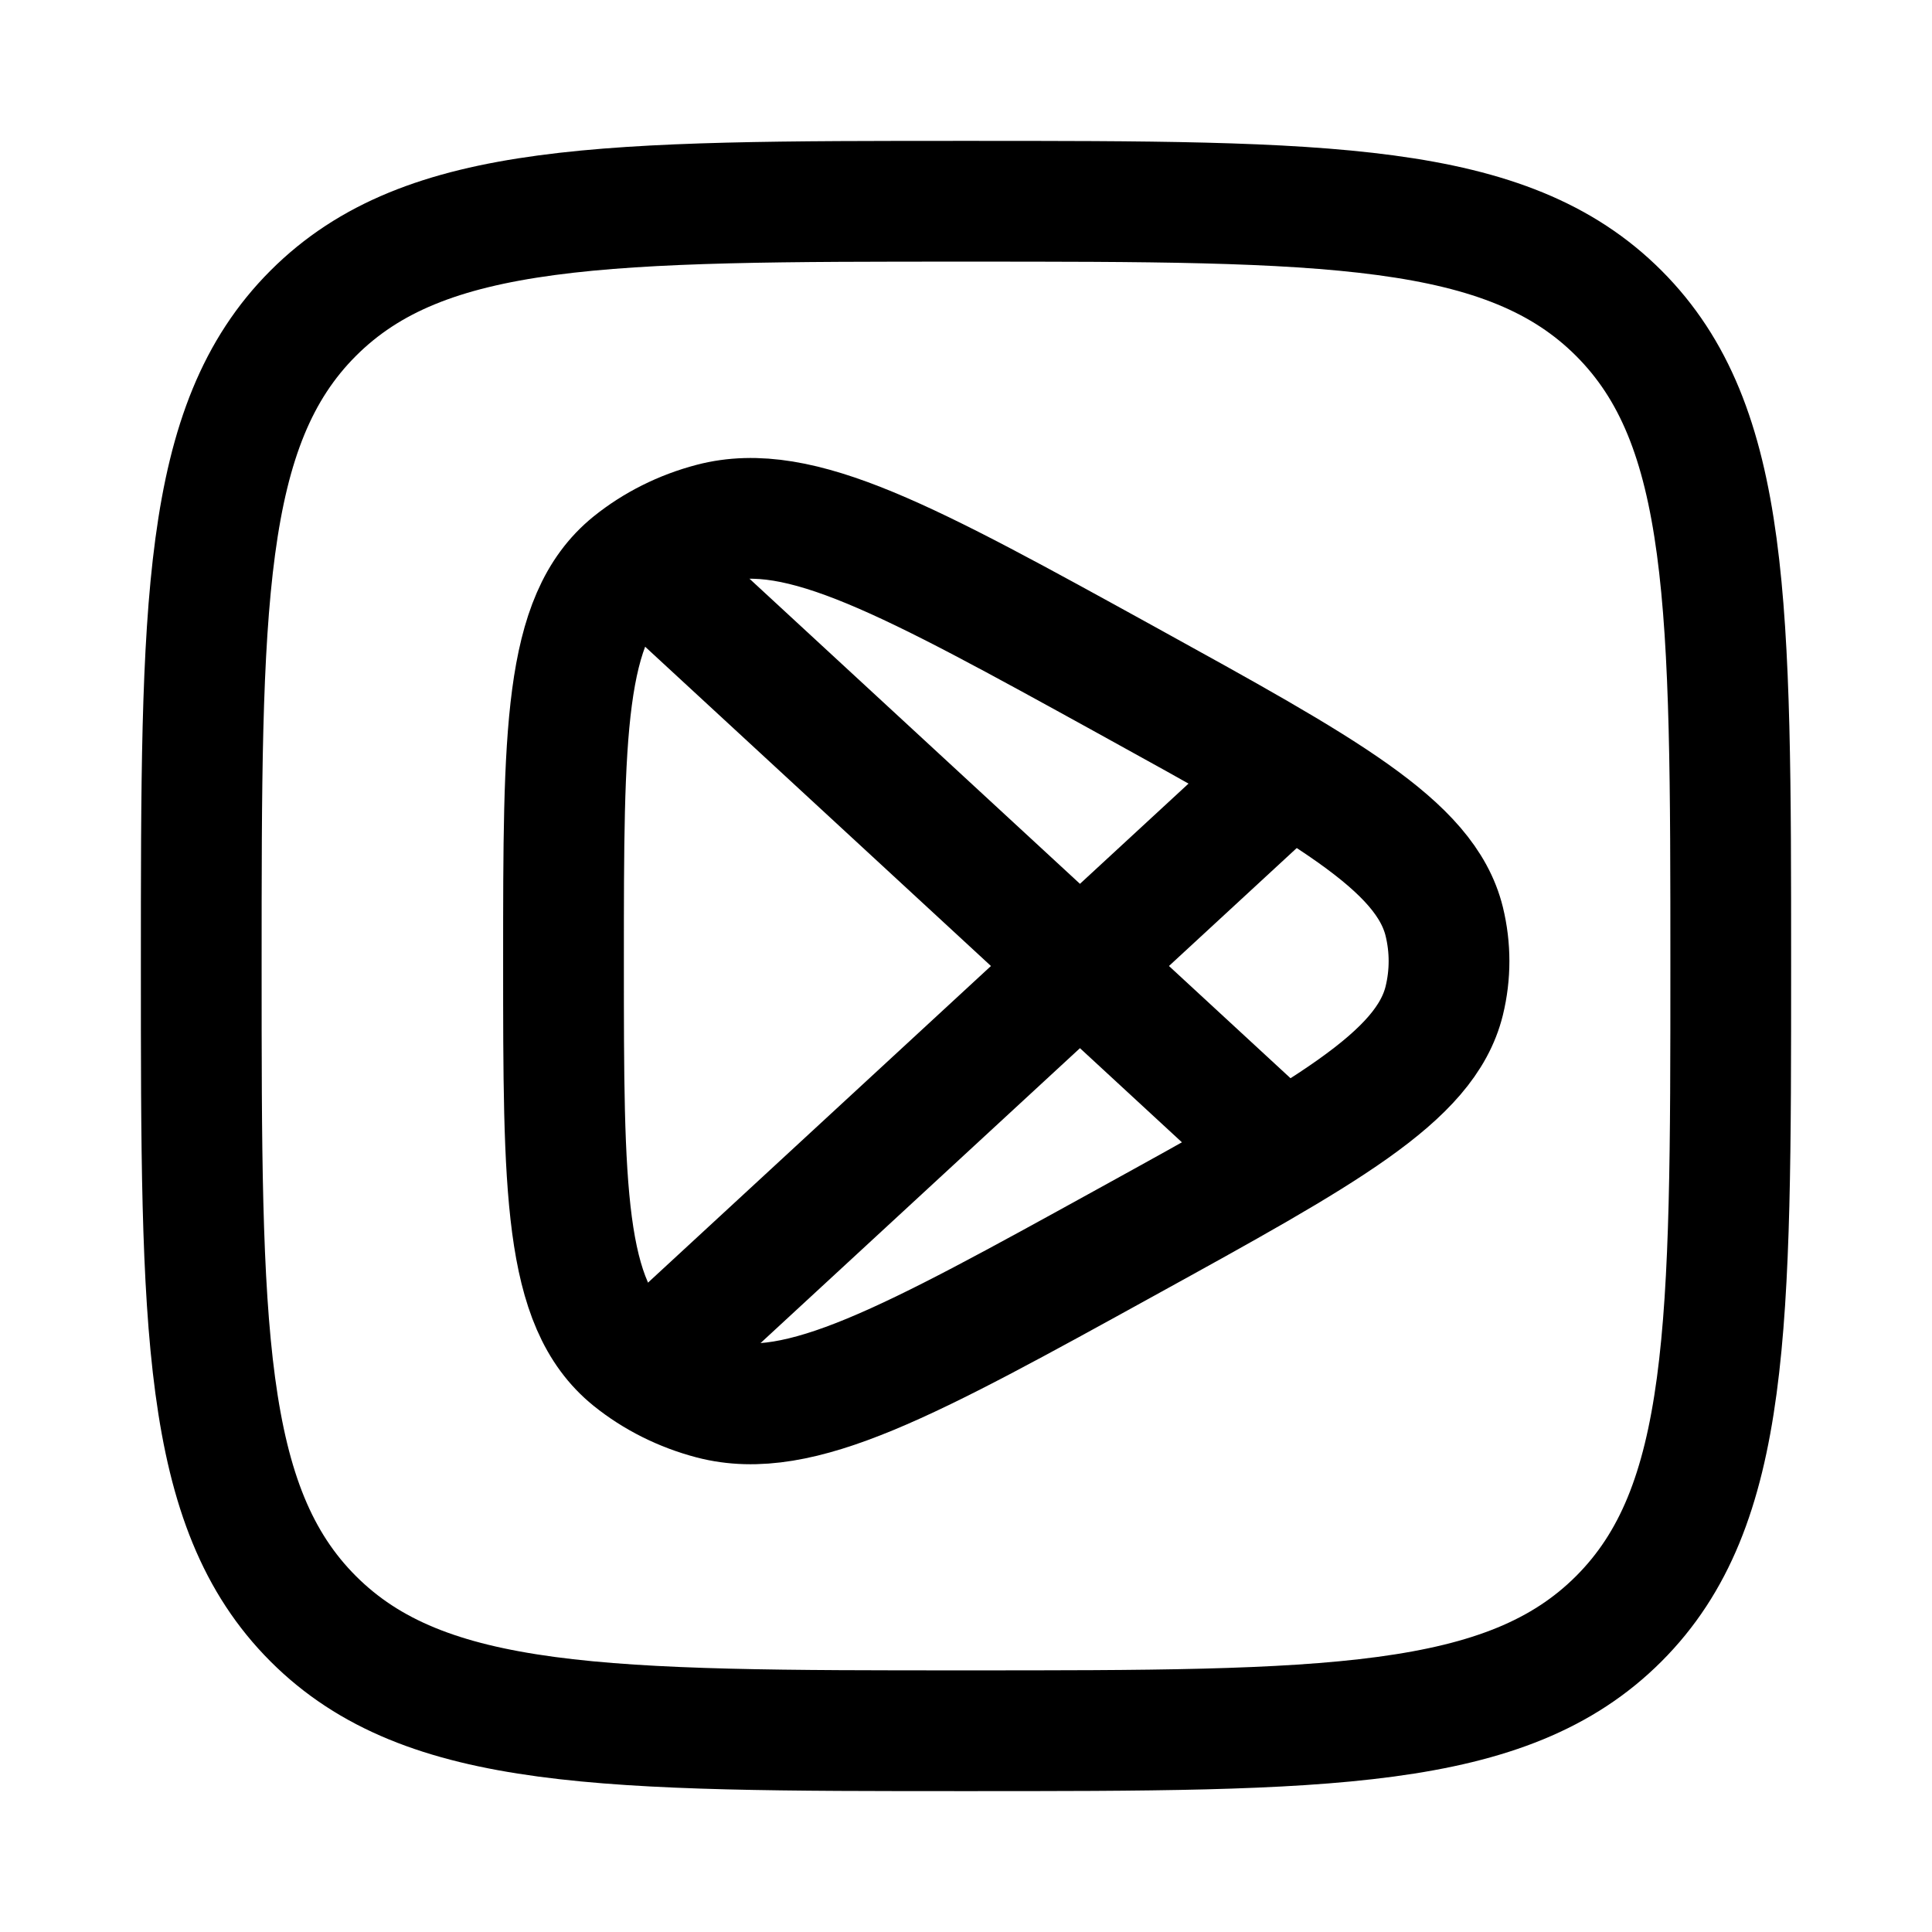 <svg xmlns="http://www.w3.org/2000/svg" width="24" height="24" viewBox="0 0 24 24" fill="none">
<path d="M17.941 12.431C17.707 13.383 16.466 14.067 13.985 15.434C11.286 16.922 9.936 17.665 8.843 17.379C8.473 17.282 8.132 17.111 7.845 16.88C7 16.196 7 14.777 7 11.939C7 9.102 7 7.683 7.845 6.999C8.132 6.768 8.473 6.597 8.843 6.5C9.936 6.213 11.286 6.957 13.985 8.444C16.466 9.812 17.707 10.496 17.941 11.448C18.02 11.772 18.02 12.107 17.941 12.431Z" stroke="#000000" stroke-width="1.5" stroke-linejoin="round"/>
<path d="M8 17L16 9.614M8 7L16 14.386" stroke="#000000" stroke-width="1.5" stroke-linejoin="round"/>
<path d="M2.5 12C2.5 7.522 2.5 5.282 3.891 3.891C5.282 2.5 7.522 2.5 12 2.5C16.478 2.5 18.718 2.5 20.109 3.891C21.5 5.282 21.5 7.522 21.5 12C21.5 16.478 21.5 18.718 20.109 20.109C18.718 21.5 16.478 21.5 12 21.5C7.522 21.5 5.282 21.5 3.891 20.109C2.5 18.718 2.5 16.478 2.5 12Z" stroke="#000000" stroke-width="1.5" stroke-linejoin="round"/>
</svg>